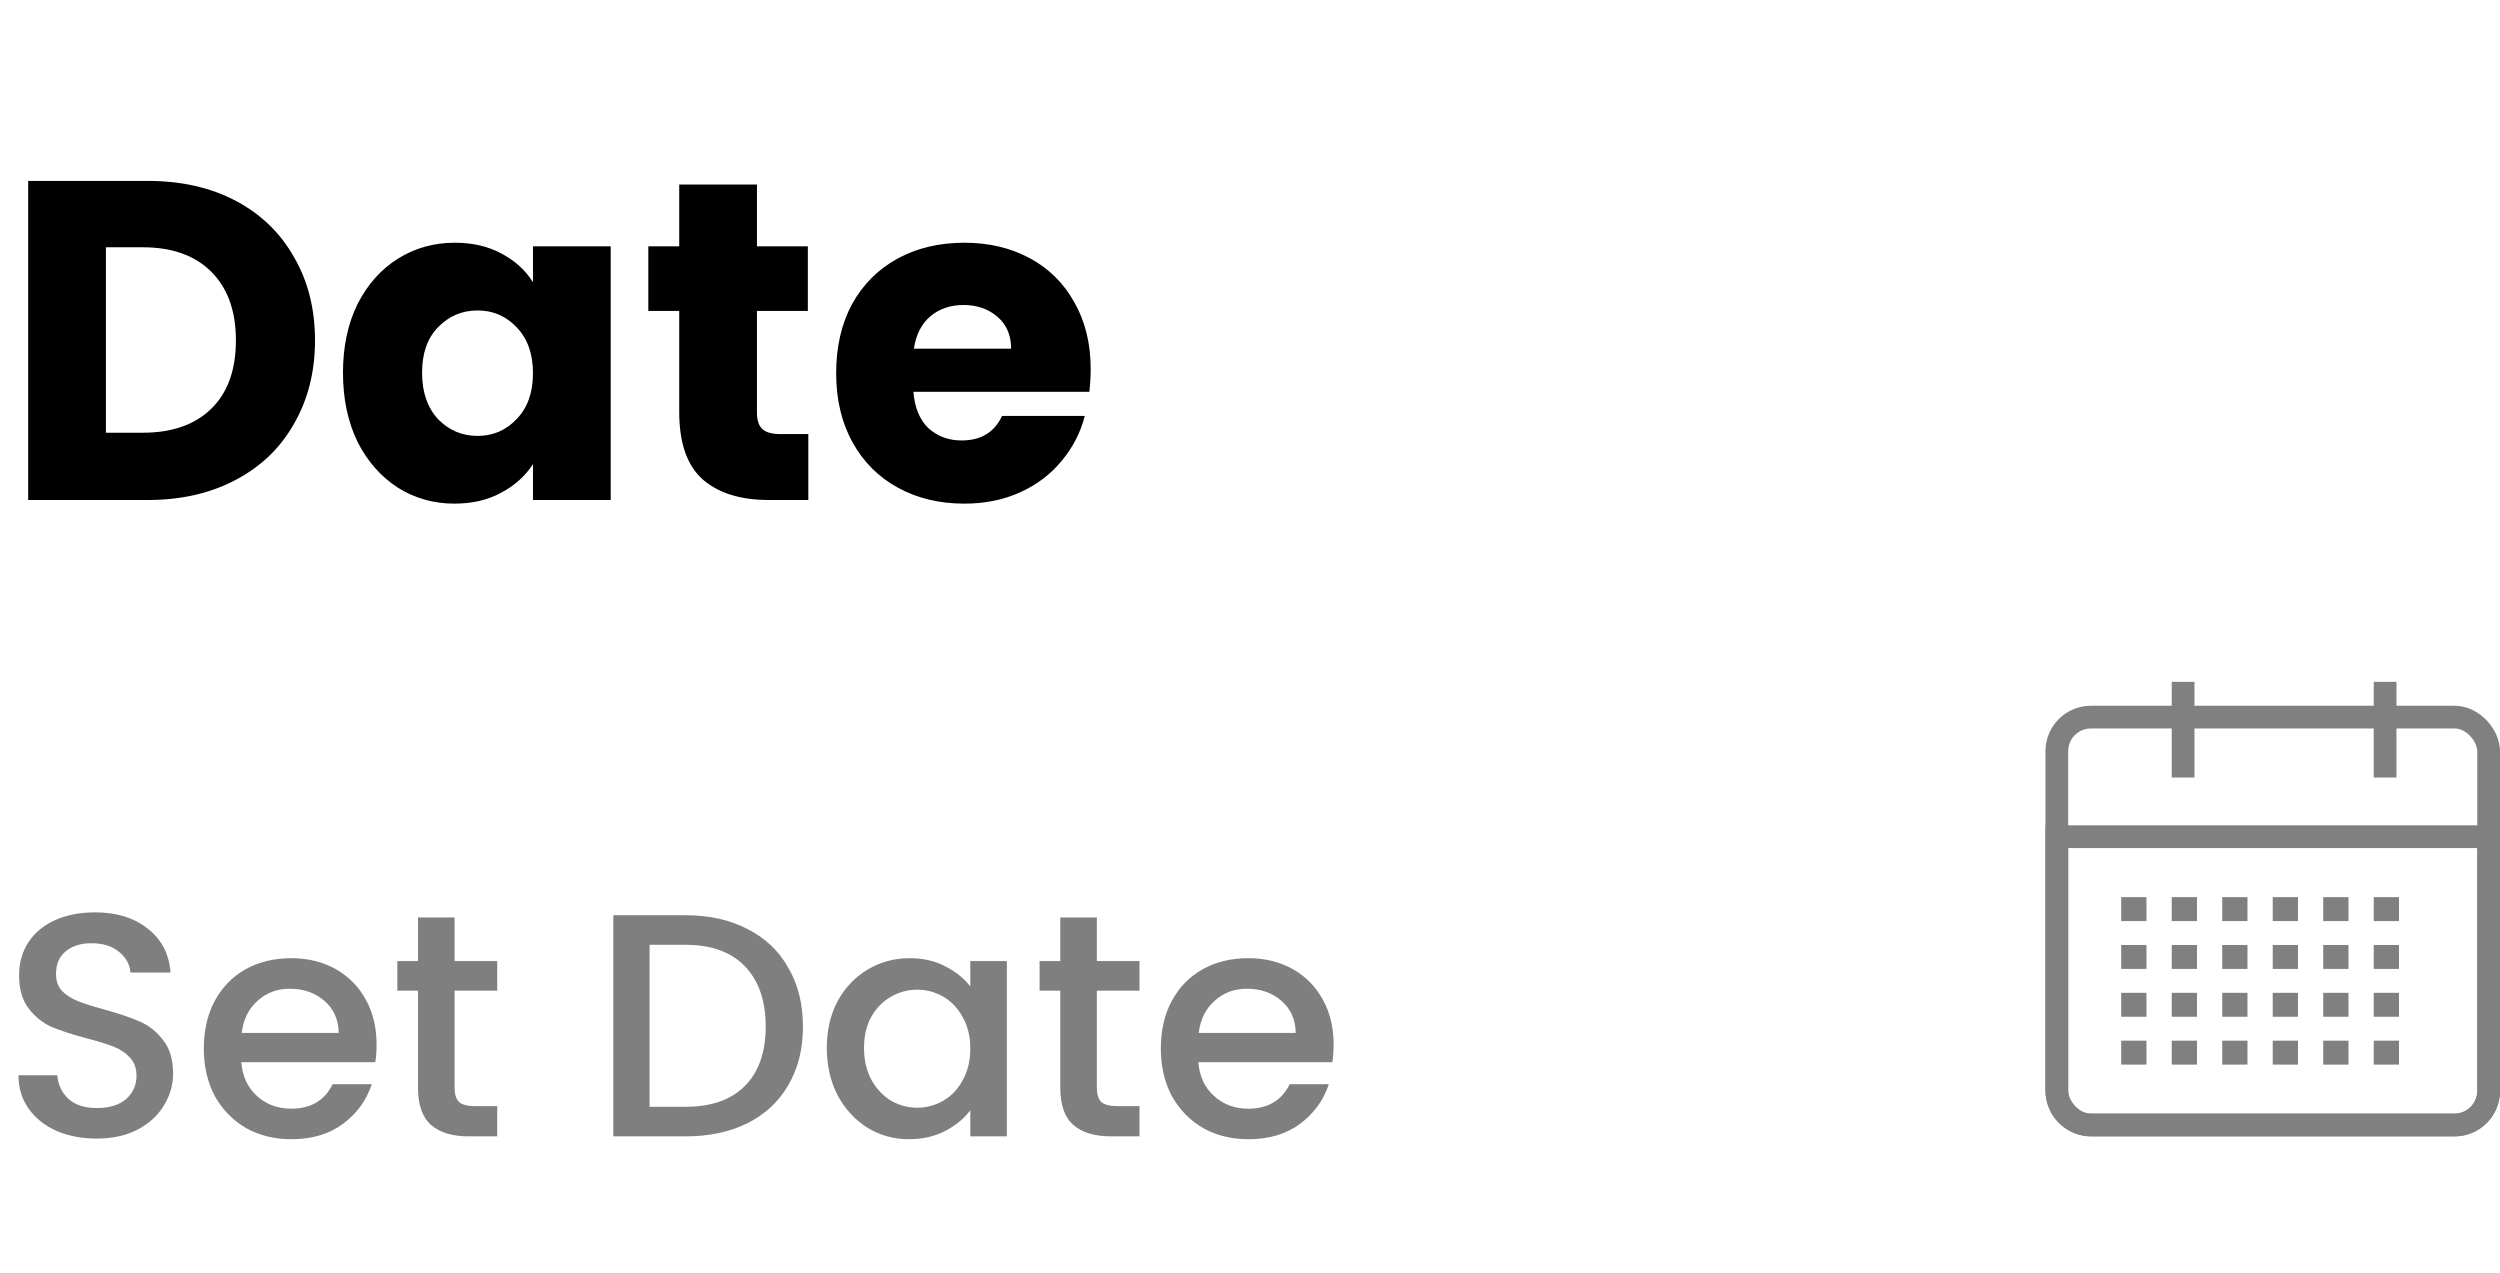 <svg width="110" height="56" viewBox="0 0 110 56" fill="none" xmlns="http://www.w3.org/2000/svg">
<rect x="93.333" y="39.474" width="1.111" height="1.053" fill="#808080"/>
<rect x="104.444" y="39.474" width="1.111" height="1.053" fill="#808080"/>
<rect x="102.222" y="39.474" width="1.111" height="1.053" fill="#808080"/>
<rect x="100" y="39.474" width="1.111" height="1.053" fill="#808080"/>
<rect x="97.778" y="39.474" width="1.111" height="1.053" fill="#808080"/>
<rect x="95.556" y="39.474" width="1.111" height="1.053" fill="#808080"/>
<rect x="93.333" y="45.789" width="1.111" height="1.053" fill="#808080"/>
<rect x="104.444" y="45.789" width="1.111" height="1.053" fill="#808080"/>
<rect x="102.222" y="45.789" width="1.111" height="1.053" fill="#808080"/>
<rect x="100" y="45.789" width="1.111" height="1.053" fill="#808080"/>
<rect x="97.778" y="45.789" width="1.111" height="1.053" fill="#808080"/>
<rect x="95.556" y="45.789" width="1.111" height="1.053" fill="#808080"/>
<rect x="93.333" y="41.579" width="1.111" height="1.053" fill="#808080"/>
<rect x="104.444" y="41.579" width="1.111" height="1.053" fill="#808080"/>
<rect x="102.222" y="41.579" width="1.111" height="1.053" fill="#808080"/>
<rect x="100" y="41.579" width="1.111" height="1.053" fill="#808080"/>
<rect x="97.778" y="41.579" width="1.111" height="1.053" fill="#808080"/>
<rect x="95.556" y="41.579" width="1.111" height="1.053" fill="#808080"/>
<rect x="93.333" y="43.684" width="1.111" height="1.053" fill="#808080"/>
<rect x="104.444" y="43.684" width="1.111" height="1.053" fill="#808080"/>
<rect x="102.222" y="43.684" width="1.111" height="1.053" fill="#808080"/>
<rect x="100" y="43.684" width="1.111" height="1.053" fill="#808080"/>
<rect x="97.778" y="43.684" width="1.111" height="1.053" fill="#808080"/>
<rect x="95.556" y="43.684" width="1.111" height="1.053" fill="#808080"/>
<rect x="90.5" y="31.553" width="19" height="17.947" rx="1.5" stroke="#808080"/>
<path d="M90.5 36.816H109.5V48C109.5 48.828 108.828 49.5 108 49.5H92C91.172 49.5 90.5 48.828 90.5 48V36.816Z" stroke="#808080"/>
<line x1="96.056" y1="30" x2="96.056" y2="34.211" stroke="#808080"/>
<line x1="104.944" y1="30" x2="104.944" y2="34.211" stroke="#808080"/>
<path opacity="0.5" d="M4.256 50.098C3.603 50.098 3.015 49.986 2.492 49.762C1.969 49.529 1.559 49.202 1.26 48.782C0.961 48.362 0.812 47.872 0.812 47.312H2.52C2.557 47.732 2.721 48.077 3.01 48.348C3.309 48.619 3.724 48.754 4.256 48.754C4.807 48.754 5.236 48.623 5.544 48.362C5.852 48.091 6.006 47.746 6.006 47.326C6.006 46.999 5.908 46.733 5.712 46.528C5.525 46.323 5.287 46.164 4.998 46.052C4.718 45.94 4.326 45.819 3.822 45.688C3.187 45.52 2.669 45.352 2.268 45.184C1.876 45.007 1.54 44.736 1.26 44.372C0.98 44.008 0.84 43.523 0.84 42.916C0.84 42.356 0.98 41.866 1.26 41.446C1.54 41.026 1.932 40.704 2.436 40.48C2.94 40.256 3.523 40.144 4.186 40.144C5.129 40.144 5.899 40.382 6.496 40.858C7.103 41.325 7.439 41.969 7.504 42.79H5.74C5.712 42.435 5.544 42.132 5.236 41.88C4.928 41.628 4.522 41.502 4.018 41.502C3.561 41.502 3.187 41.619 2.898 41.852C2.609 42.085 2.464 42.421 2.464 42.86C2.464 43.159 2.553 43.406 2.73 43.602C2.917 43.789 3.15 43.938 3.43 44.05C3.71 44.162 4.093 44.283 4.578 44.414C5.222 44.591 5.745 44.769 6.146 44.946C6.557 45.123 6.902 45.399 7.182 45.772C7.471 46.136 7.616 46.626 7.616 47.242C7.616 47.737 7.481 48.203 7.21 48.642C6.949 49.081 6.561 49.435 6.048 49.706C5.544 49.967 4.947 50.098 4.256 50.098ZM16.569 45.954C16.569 46.243 16.551 46.505 16.513 46.738H10.619C10.666 47.354 10.895 47.849 11.305 48.222C11.716 48.595 12.22 48.782 12.817 48.782C13.676 48.782 14.283 48.423 14.637 47.704H16.359C16.126 48.413 15.701 48.997 15.085 49.454C14.479 49.902 13.723 50.126 12.817 50.126C12.08 50.126 11.417 49.963 10.829 49.636C10.251 49.3 9.793 48.833 9.457 48.236C9.131 47.629 8.967 46.929 8.967 46.136C8.967 45.343 9.126 44.647 9.443 44.05C9.77 43.443 10.223 42.977 10.801 42.65C11.389 42.323 12.061 42.16 12.817 42.16C13.545 42.16 14.194 42.319 14.763 42.636C15.333 42.953 15.776 43.401 16.093 43.98C16.411 44.549 16.569 45.207 16.569 45.954ZM14.903 45.45C14.894 44.862 14.684 44.391 14.273 44.036C13.863 43.681 13.354 43.504 12.747 43.504C12.197 43.504 11.725 43.681 11.333 44.036C10.941 44.381 10.708 44.853 10.633 45.45H14.903ZM20.002 43.588V47.858C20.002 48.147 20.067 48.357 20.198 48.488C20.338 48.609 20.571 48.67 20.898 48.67H21.878V50H20.618C19.899 50 19.349 49.832 18.966 49.496C18.583 49.16 18.392 48.614 18.392 47.858V43.588H17.482V42.286H18.392V40.368H20.002V42.286H21.878V43.588H20.002ZM30.163 40.27C31.2 40.27 32.105 40.471 32.88 40.872C33.663 41.264 34.266 41.833 34.685 42.58C35.115 43.317 35.33 44.181 35.33 45.17C35.33 46.159 35.115 47.018 34.685 47.746C34.266 48.474 33.663 49.034 32.88 49.426C32.105 49.809 31.2 50 30.163 50H26.985V40.27H30.163ZM30.163 48.698C31.302 48.698 32.175 48.39 32.782 47.774C33.388 47.158 33.691 46.29 33.691 45.17C33.691 44.041 33.388 43.159 32.782 42.524C32.175 41.889 31.302 41.572 30.163 41.572H28.581V48.698H30.163ZM36.379 46.108C36.379 45.333 36.538 44.647 36.855 44.05C37.182 43.453 37.621 42.991 38.171 42.664C38.731 42.328 39.347 42.16 40.019 42.16C40.626 42.16 41.153 42.281 41.601 42.524C42.059 42.757 42.423 43.051 42.693 43.406V42.286H44.303V50H42.693V48.852C42.423 49.216 42.054 49.519 41.587 49.762C41.121 50.005 40.589 50.126 39.991 50.126C39.329 50.126 38.722 49.958 38.171 49.622C37.621 49.277 37.182 48.801 36.855 48.194C36.538 47.578 36.379 46.883 36.379 46.108ZM42.693 46.136C42.693 45.604 42.581 45.142 42.357 44.75C42.143 44.358 41.858 44.059 41.503 43.854C41.149 43.649 40.766 43.546 40.355 43.546C39.945 43.546 39.562 43.649 39.207 43.854C38.853 44.05 38.563 44.344 38.339 44.736C38.125 45.119 38.017 45.576 38.017 46.108C38.017 46.64 38.125 47.107 38.339 47.508C38.563 47.909 38.853 48.217 39.207 48.432C39.571 48.637 39.954 48.74 40.355 48.74C40.766 48.74 41.149 48.637 41.503 48.432C41.858 48.227 42.143 47.928 42.357 47.536C42.581 47.135 42.693 46.668 42.693 46.136ZM48.262 43.588V47.858C48.262 48.147 48.327 48.357 48.458 48.488C48.598 48.609 48.831 48.67 49.158 48.67H50.138V50H48.878C48.159 50 47.608 49.832 47.226 49.496C46.843 49.16 46.652 48.614 46.652 47.858V43.588H45.742V42.286H46.652V40.368H48.262V42.286H50.138V43.588H48.262ZM58.679 45.954C58.679 46.243 58.66 46.505 58.623 46.738H52.729C52.775 47.354 53.004 47.849 53.415 48.222C53.825 48.595 54.329 48.782 54.927 48.782C55.785 48.782 56.392 48.423 56.747 47.704H58.469C58.235 48.413 57.811 48.997 57.195 49.454C56.588 49.902 55.832 50.126 54.927 50.126C54.189 50.126 53.527 49.963 52.939 49.636C52.36 49.3 51.903 48.833 51.567 48.236C51.24 47.629 51.077 46.929 51.077 46.136C51.077 45.343 51.235 44.647 51.553 44.05C51.879 43.443 52.332 42.977 52.911 42.65C53.499 42.323 54.171 42.16 54.927 42.16C55.655 42.16 56.303 42.319 56.873 42.636C57.442 42.953 57.885 43.401 58.203 43.98C58.52 44.549 58.679 45.207 58.679 45.954ZM57.013 45.45C57.003 44.862 56.793 44.391 56.383 44.036C55.972 43.681 55.463 43.504 54.857 43.504C54.306 43.504 53.835 43.681 53.443 44.036C53.051 44.381 52.817 44.853 52.743 45.45H57.013Z" fill="black"/>
<path d="M6.5 7.96C7.98 7.96 9.273 8.253 10.38 8.84C11.487 9.427 12.34 10.253 12.94 11.32C13.553 12.373 13.86 13.593 13.86 14.98C13.86 16.353 13.553 17.573 12.94 18.64C12.34 19.707 11.48 20.533 10.36 21.12C9.253 21.707 7.967 22 6.5 22H1.24V7.96H6.5ZM6.28 19.04C7.573 19.04 8.58 18.687 9.3 17.98C10.02 17.273 10.38 16.273 10.38 14.98C10.38 13.687 10.02 12.68 9.3 11.96C8.58 11.24 7.573 10.88 6.28 10.88H4.66V19.04H6.28ZM15.091 16.4C15.091 15.253 15.305 14.247 15.731 13.38C16.171 12.513 16.765 11.847 17.511 11.38C18.258 10.913 19.091 10.68 20.011 10.68C20.798 10.68 21.485 10.84 22.071 11.16C22.671 11.48 23.131 11.9 23.451 12.42V10.84H26.871V22H23.451V20.42C23.118 20.94 22.651 21.36 22.051 21.68C21.465 22 20.778 22.16 19.991 22.16C19.085 22.16 18.258 21.927 17.511 21.46C16.765 20.98 16.171 20.307 15.731 19.44C15.305 18.56 15.091 17.547 15.091 16.4ZM23.451 16.42C23.451 15.567 23.211 14.893 22.731 14.4C22.265 13.907 21.691 13.66 21.011 13.66C20.331 13.66 19.751 13.907 19.271 14.4C18.805 14.88 18.571 15.547 18.571 16.4C18.571 17.253 18.805 17.933 19.271 18.44C19.751 18.933 20.331 19.18 21.011 19.18C21.691 19.18 22.265 18.933 22.731 18.44C23.211 17.947 23.451 17.273 23.451 16.42ZM35.566 19.1V22H33.825C32.586 22 31.619 21.7 30.925 21.1C30.232 20.487 29.886 19.493 29.886 18.12V13.68H28.526V10.84H29.886V8.12H33.306V10.84H35.545V13.68H33.306V18.16C33.306 18.493 33.386 18.733 33.545 18.88C33.706 19.027 33.972 19.1 34.346 19.1H35.566ZM47.99 16.24C47.99 16.56 47.971 16.893 47.931 17.24H40.191C40.244 17.933 40.464 18.467 40.85 18.84C41.251 19.2 41.737 19.38 42.31 19.38C43.164 19.38 43.757 19.02 44.09 18.3H47.73C47.544 19.033 47.204 19.693 46.711 20.28C46.23 20.867 45.624 21.327 44.891 21.66C44.157 21.993 43.337 22.16 42.431 22.16C41.337 22.16 40.364 21.927 39.511 21.46C38.657 20.993 37.99 20.327 37.511 19.46C37.031 18.593 36.791 17.58 36.791 16.42C36.791 15.26 37.024 14.247 37.49 13.38C37.971 12.513 38.637 11.847 39.49 11.38C40.344 10.913 41.324 10.68 42.431 10.68C43.511 10.68 44.471 10.907 45.31 11.36C46.151 11.813 46.804 12.46 47.27 13.3C47.751 14.14 47.99 15.12 47.99 16.24ZM44.49 15.34C44.49 14.753 44.291 14.287 43.891 13.94C43.49 13.593 42.99 13.42 42.391 13.42C41.817 13.42 41.331 13.587 40.931 13.92C40.544 14.253 40.304 14.727 40.211 15.34H44.49Z" fill="black"/>
</svg>
